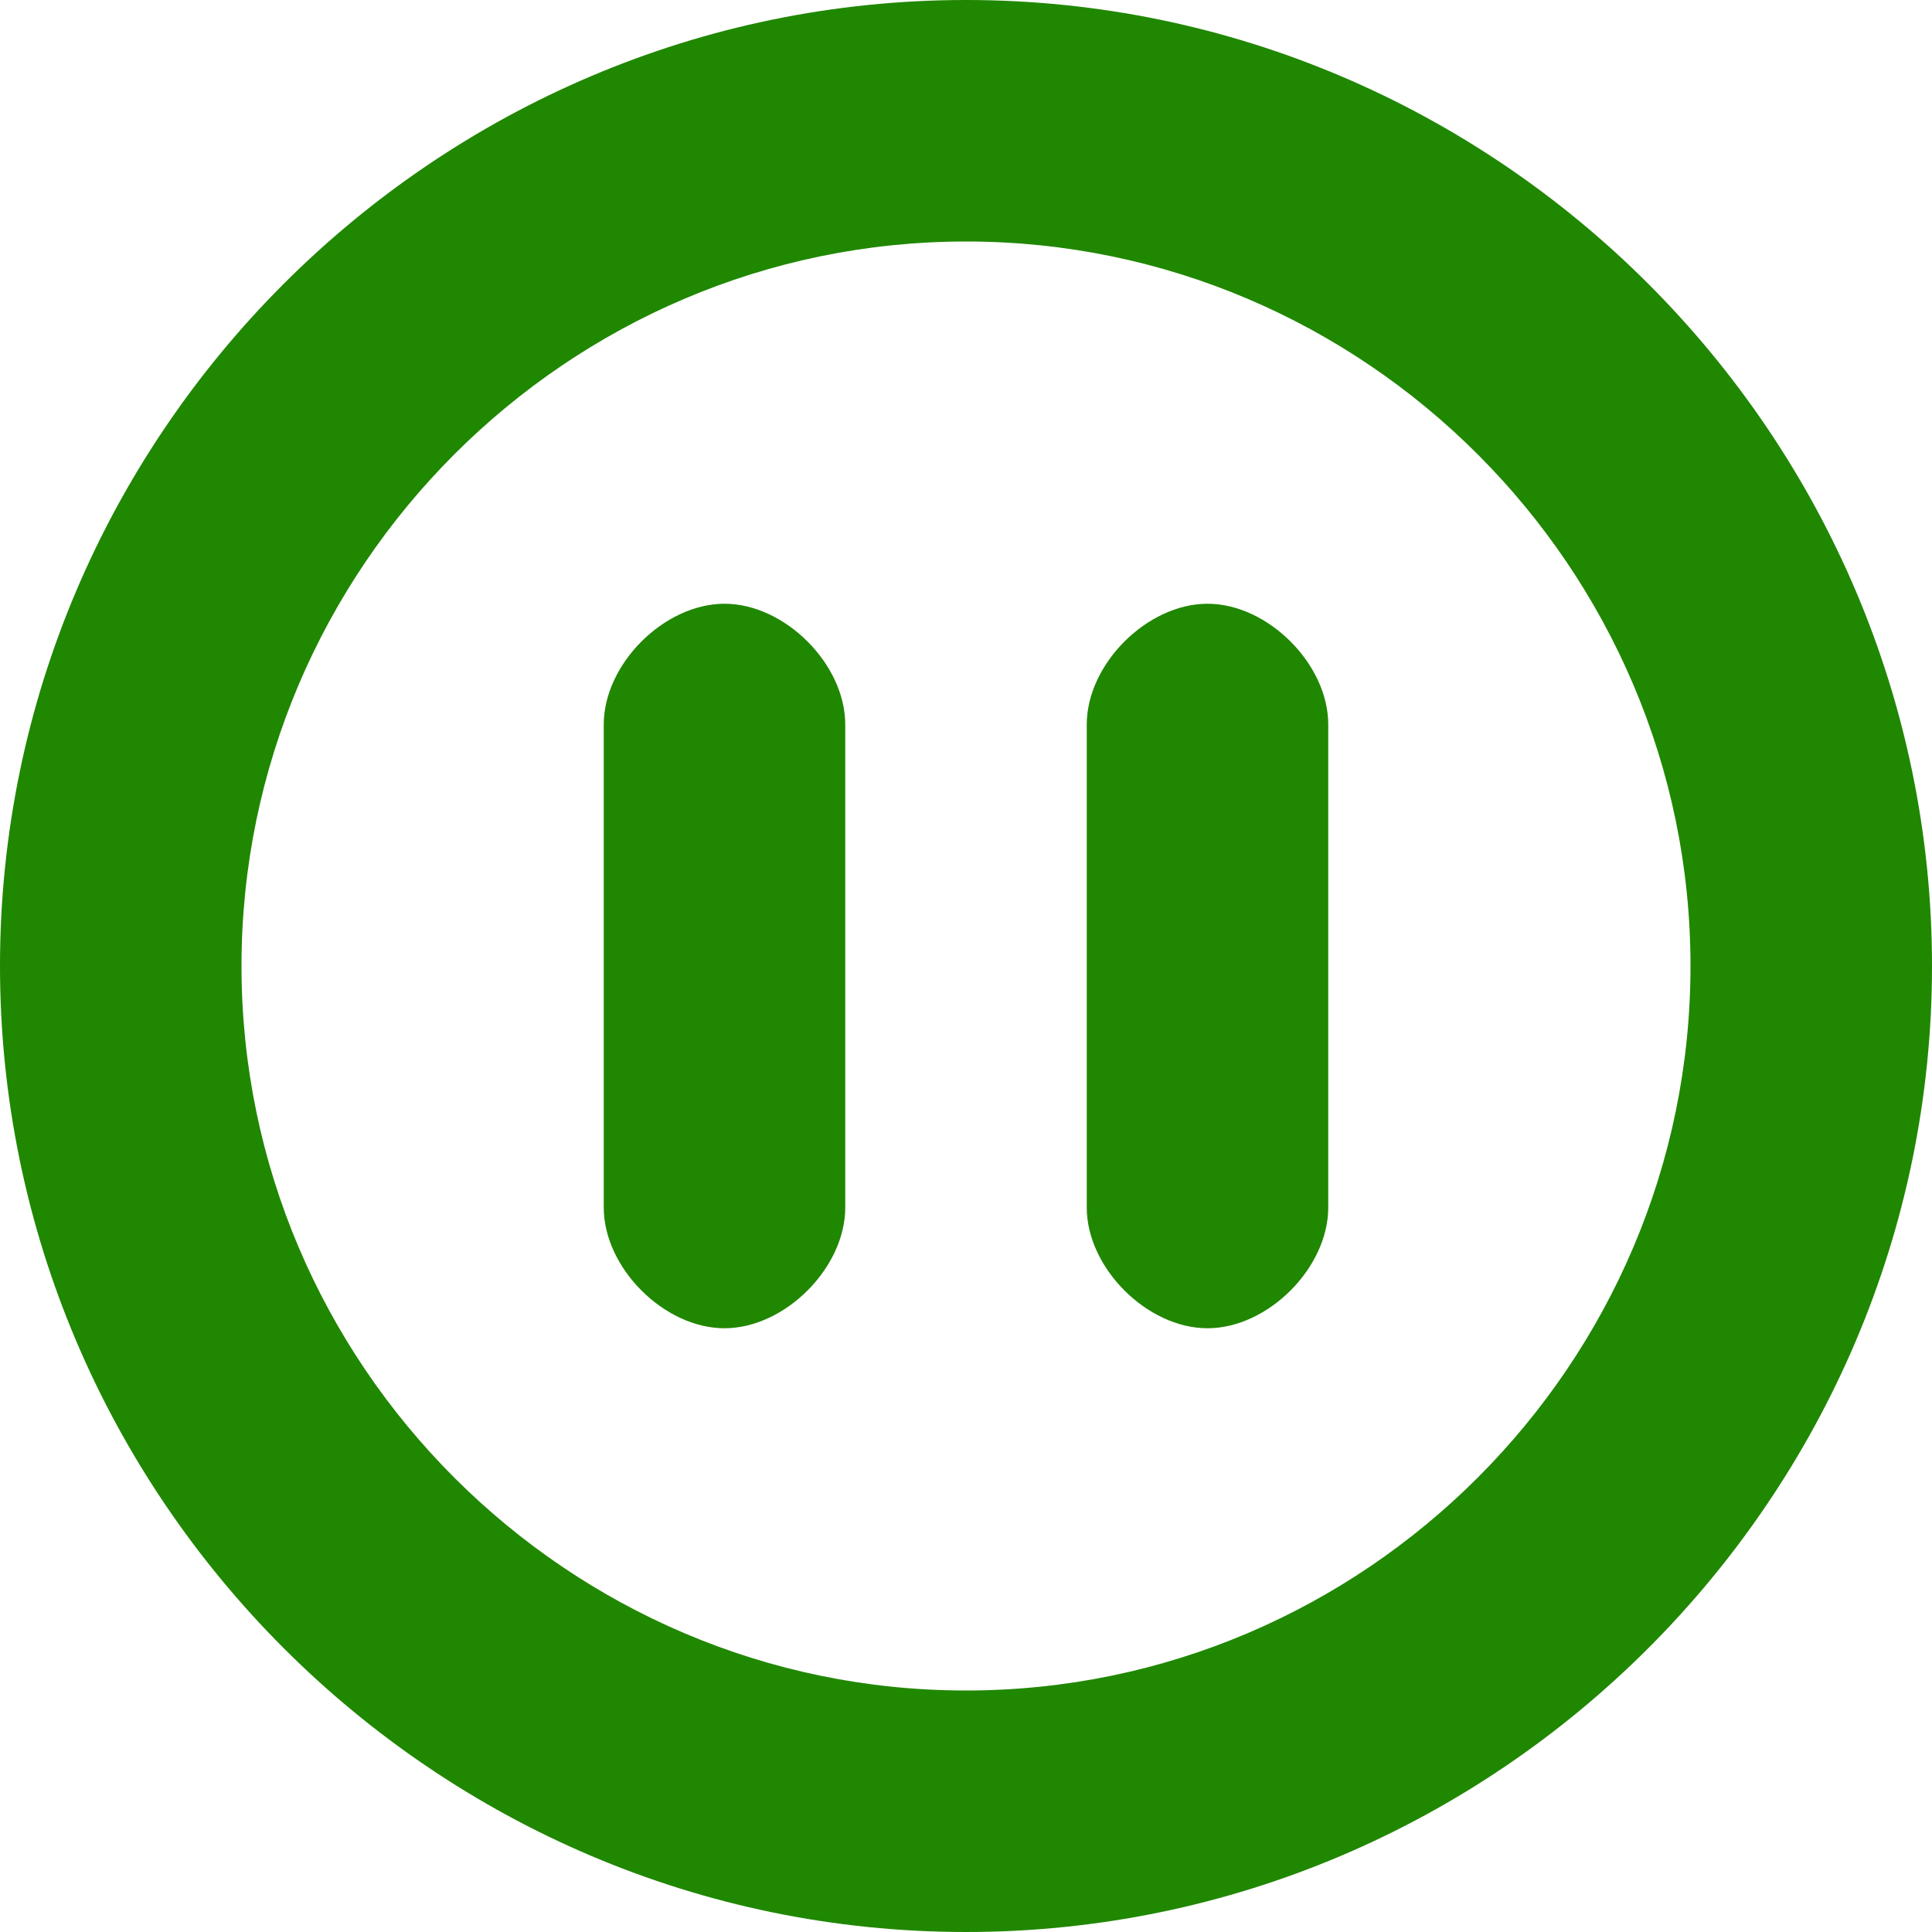 <!DOCTYPE svg PUBLIC "-//W3C//DTD SVG 1.1//EN" "http://www.w3.org/Graphics/SVG/1.1/DTD/svg11.dtd"><svg xmlns="http://www.w3.org/2000/svg" width="16" height="16" viewBox="0 0 16 16" preserveAspectRatio="xMinYMid meet" overflow="visible"><path d="M8 0c-4.4 0-8 3.6-8 8s3.6 8 8 8 8-3.6 8-8-3.6-8-8-8zm0 14c-3.3 0-6-2.7-6-6s2.7-6 6-6 6 2.7 6 6-2.7 6-6 6zm-1-4c0 .5-.5 1-1 1s-1-.5-1-1v-4c0-.5.5-1 1-1s1 .5 1 1v4zm4 0c0 .5-.5 1-1 1s-1-.5-1-1v-4c0-.5.5-1 1-1s1 .5 1 1v4z" fill="#208700"/></svg>